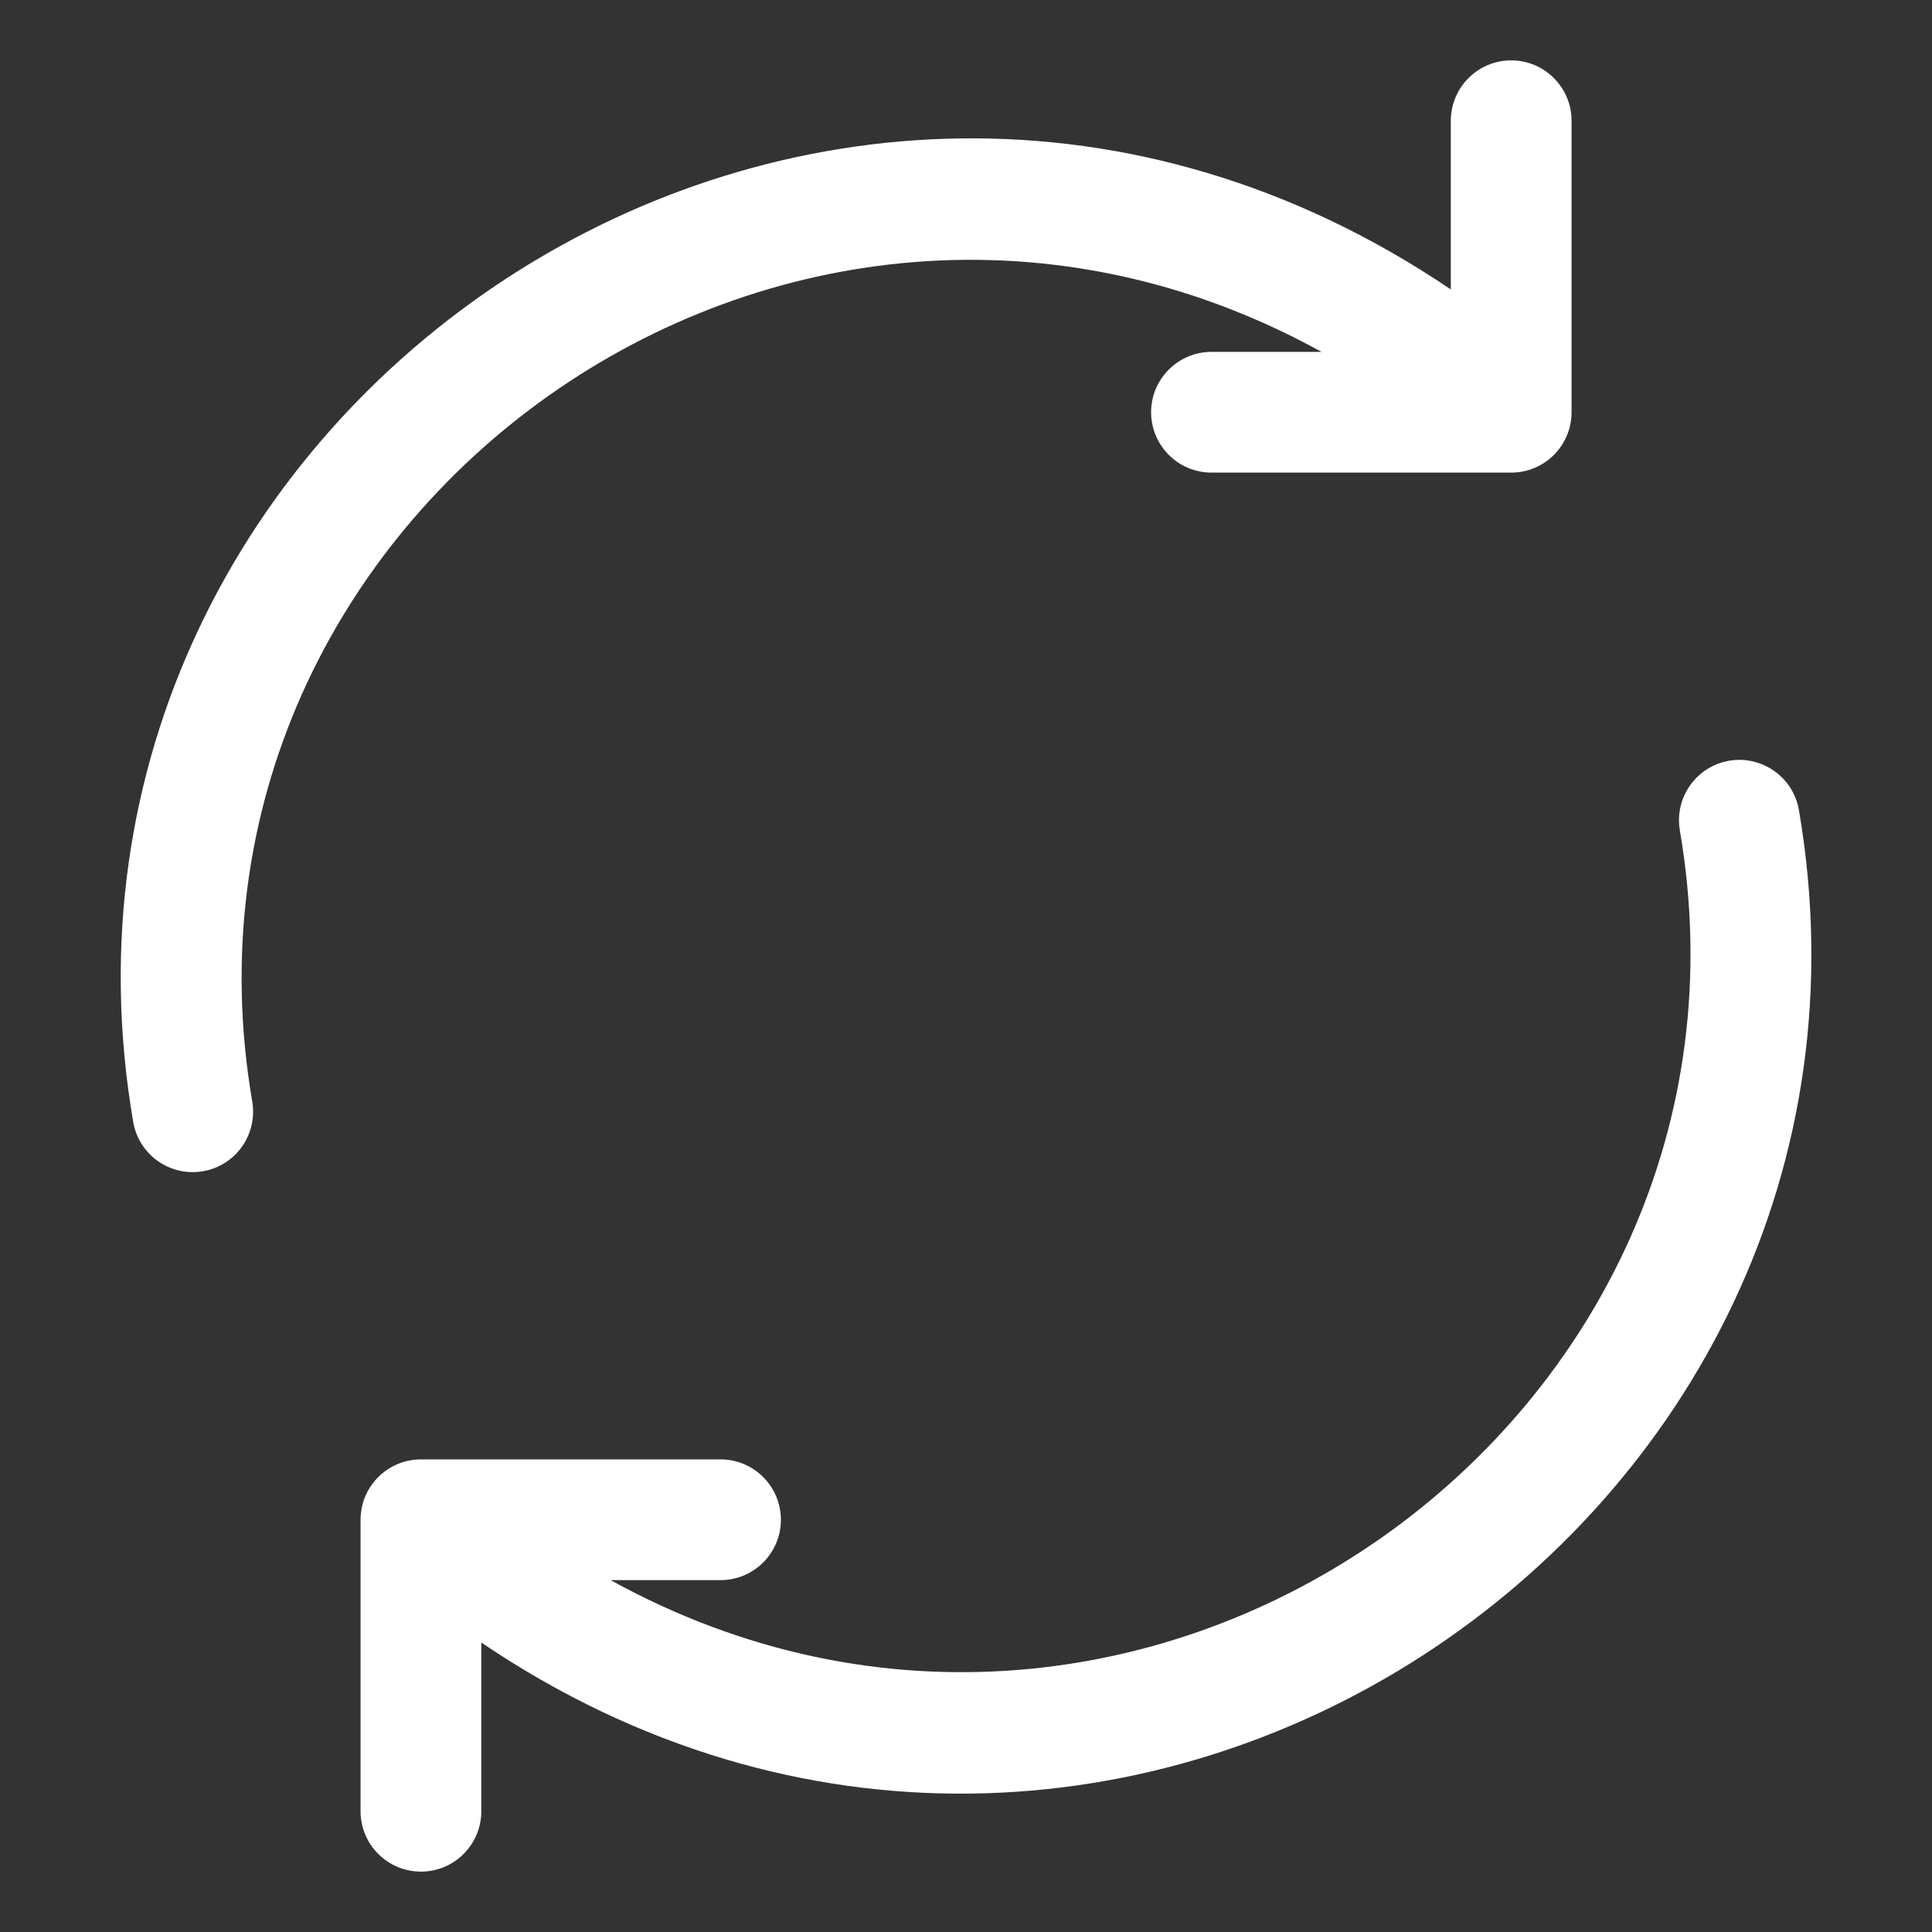 <svg width="16" height="16" viewBox="0 0 16 16" fill="none" xmlns="http://www.w3.org/2000/svg">
<rect x="0" y="0" width="16" height="16" fill="#333333" stroke="none"/>
<path fill-rule="evenodd" clip-rule="evenodd" d="M12.515 0.5C12.791 0.5 13.015 0.724 13.015 1V3.414C13.015 3.69 12.791 3.914 12.515 3.914H10.034C9.757 3.914 9.533 3.69 9.533 3.414C9.533 3.138 9.757 2.914 10.034 2.914H10.944C6.52 0.475 1.254 4.25 2.089 9.122C2.135 9.395 1.953 9.653 1.68 9.7C1.408 9.746 1.15 9.564 1.103 9.291C0.087 3.363 6.778 -1.145 12.015 2.397V1C12.015 0.724 12.239 0.5 12.515 0.5ZM14.32 6.3C14.592 6.254 14.851 6.436 14.898 6.709C15.913 12.637 9.222 17.145 3.986 13.603L3.986 15C3.986 15.276 3.762 15.5 3.486 15.5C3.21 15.5 2.986 15.276 2.986 15L2.986 12.586C2.986 12.31 3.21 12.086 3.486 12.086H5.967C6.243 12.086 6.467 12.31 6.467 12.586C6.467 12.862 6.243 13.086 5.967 13.086H5.057C9.481 15.525 14.747 11.75 13.912 6.878C13.865 6.605 14.048 6.347 14.32 6.3Z" fill="white"/>
</svg>
